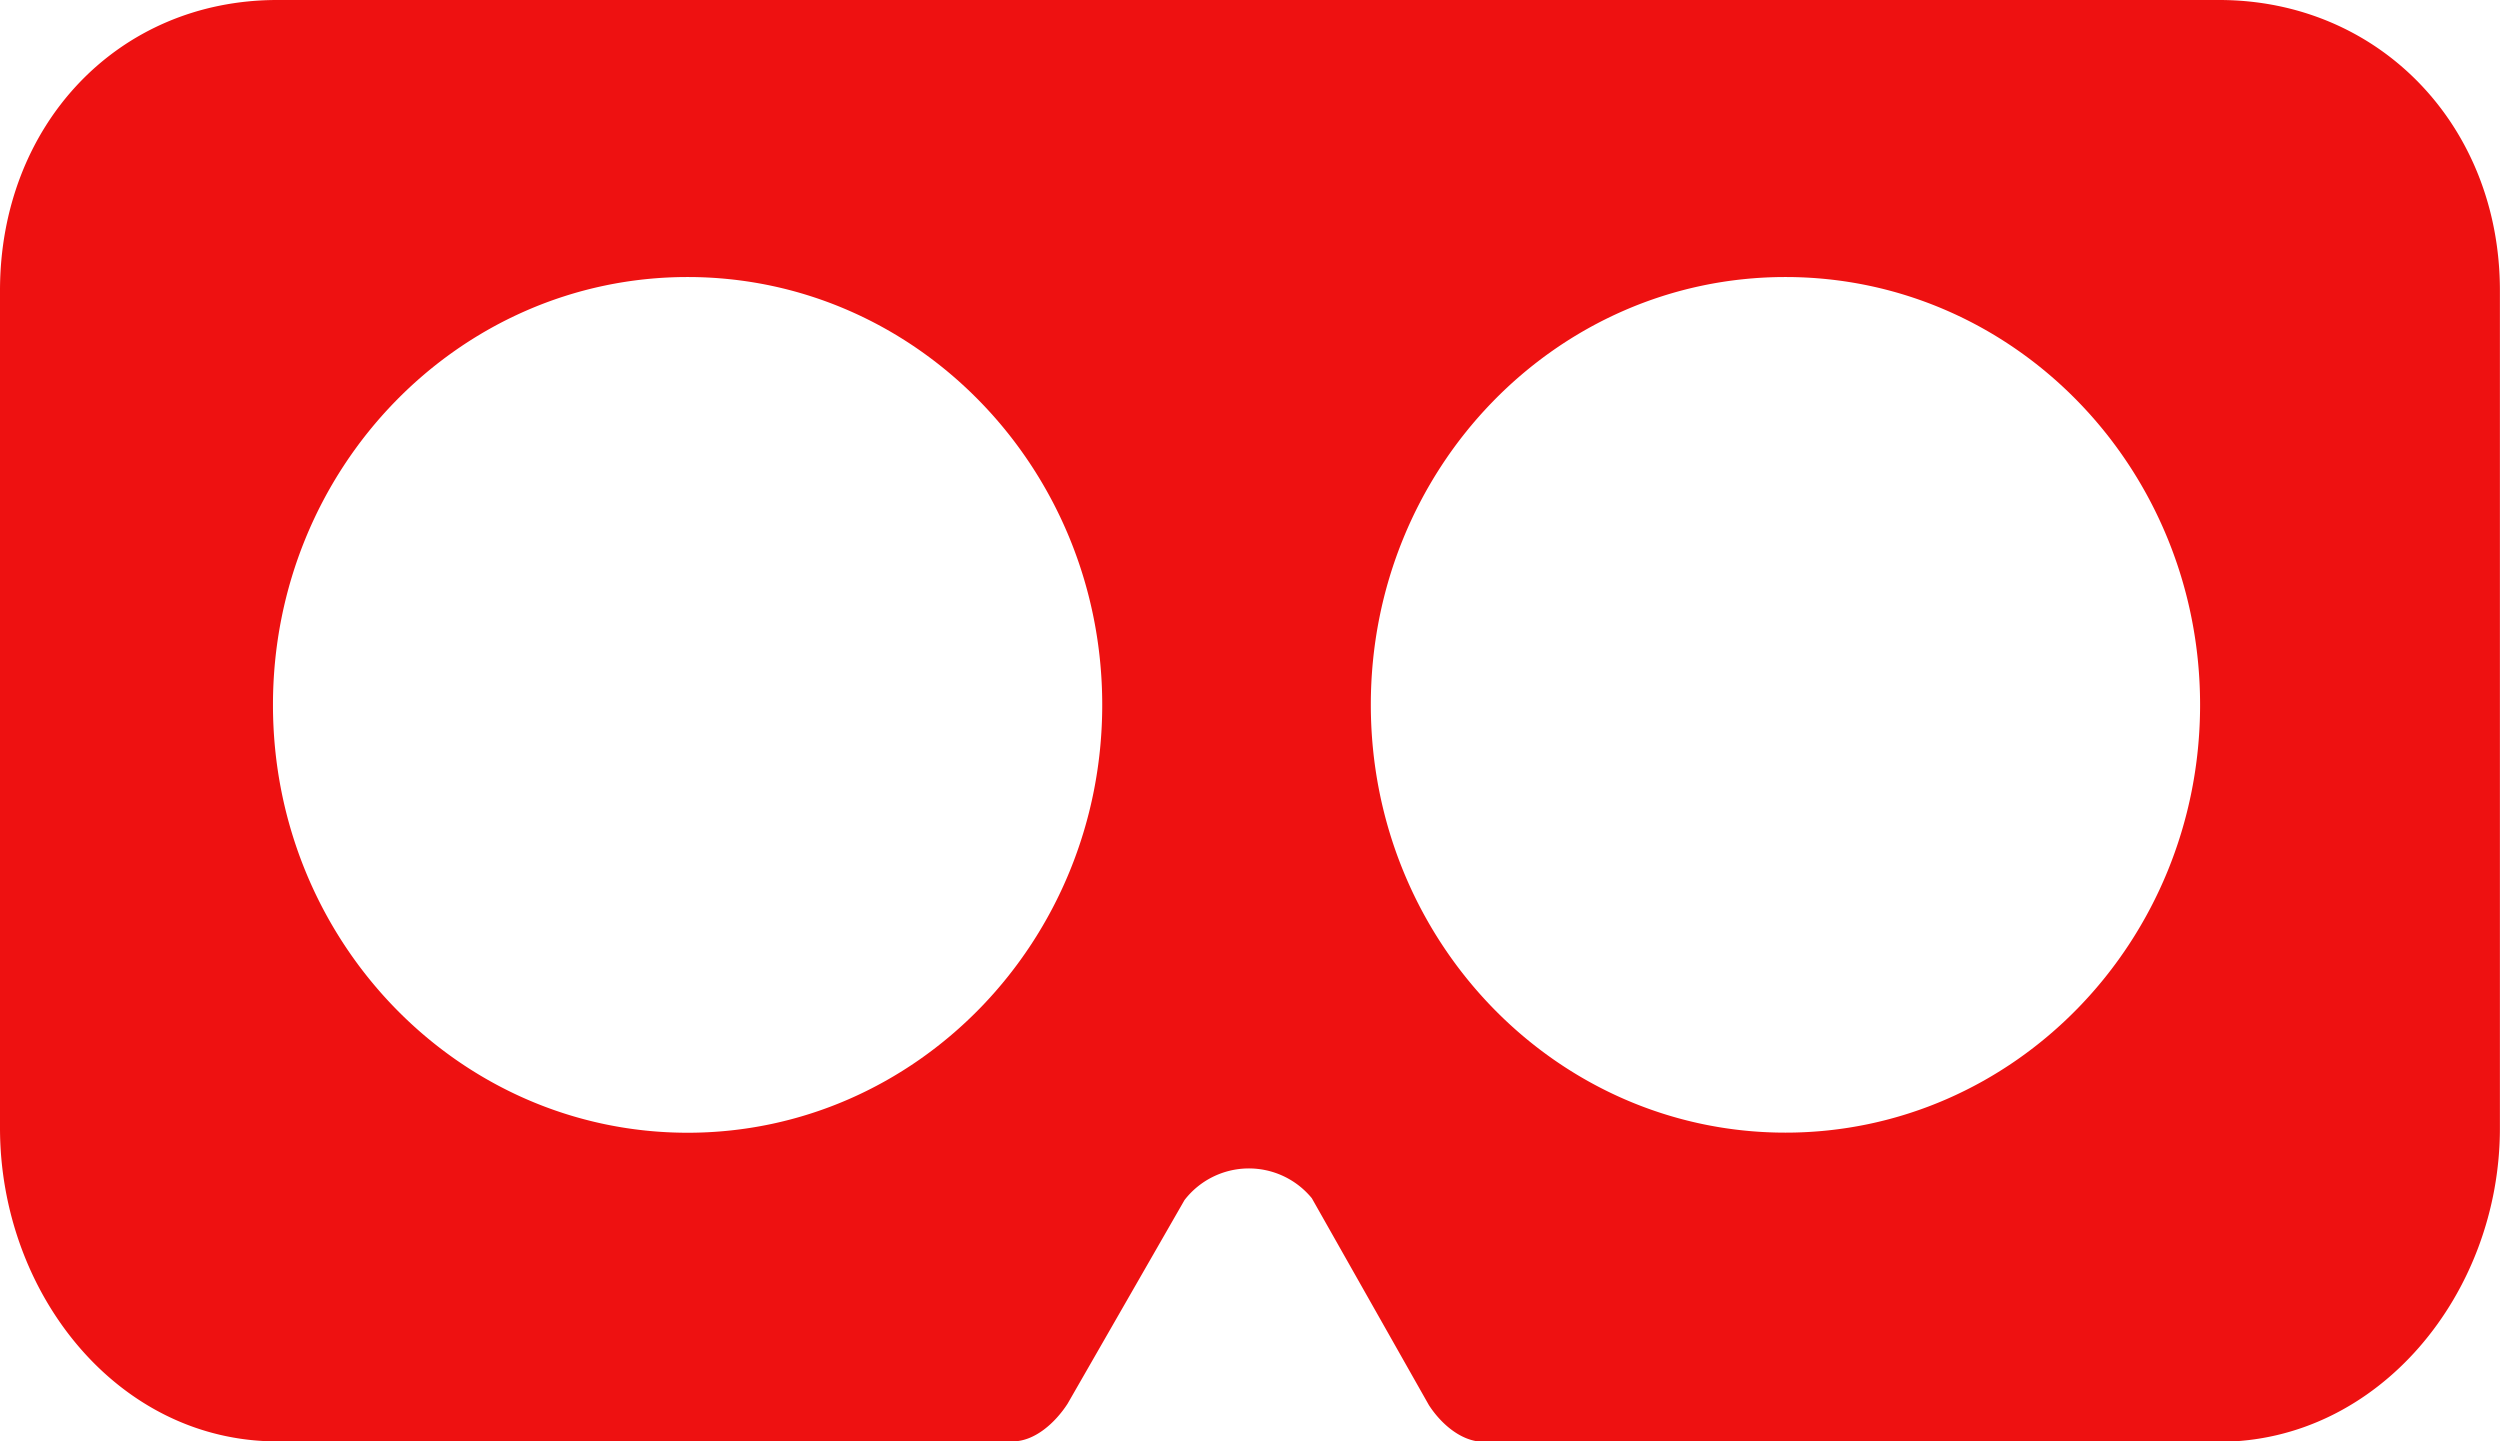 <svg xmlns="http://www.w3.org/2000/svg" viewBox="0 0 245.82 141.73"><defs><style>.a{fill:#e11;fill-rule:evenodd;}</style></defs><title>Icon</title><path class="a" d="M175.56,111.37c-22.52,0-40.77-18.84-40.77-42.07S153,27.24,175.56,27.24s40.77,18.84,40.77,42.07S198.08,111.37,175.56,111.37ZM26.84,69.31c0-23.23,18.25-42.07,40.77-42.07s40.77,18.84,40.77,42.07-18.26,42.07-40.77,42.07S26.84,92.54,26.84,69.31ZM27.27,0C11.54,0,0,12.34,0,28.58V110.9c0,16.24,11.54,30.83,27.27,30.83H99.57c2.17,0,4.19-1.83,5.4-3.7L116.47,118a8,8,0,0,1,12.52-.18l11.51,20.34c1.2,1.86,3.22,3.61,5.39,3.61h72.29c15.74,0,27.63-14.6,27.63-30.83V28.58C245.82,12.34,233.93,0,218.19,0H27.27Z"/></svg>